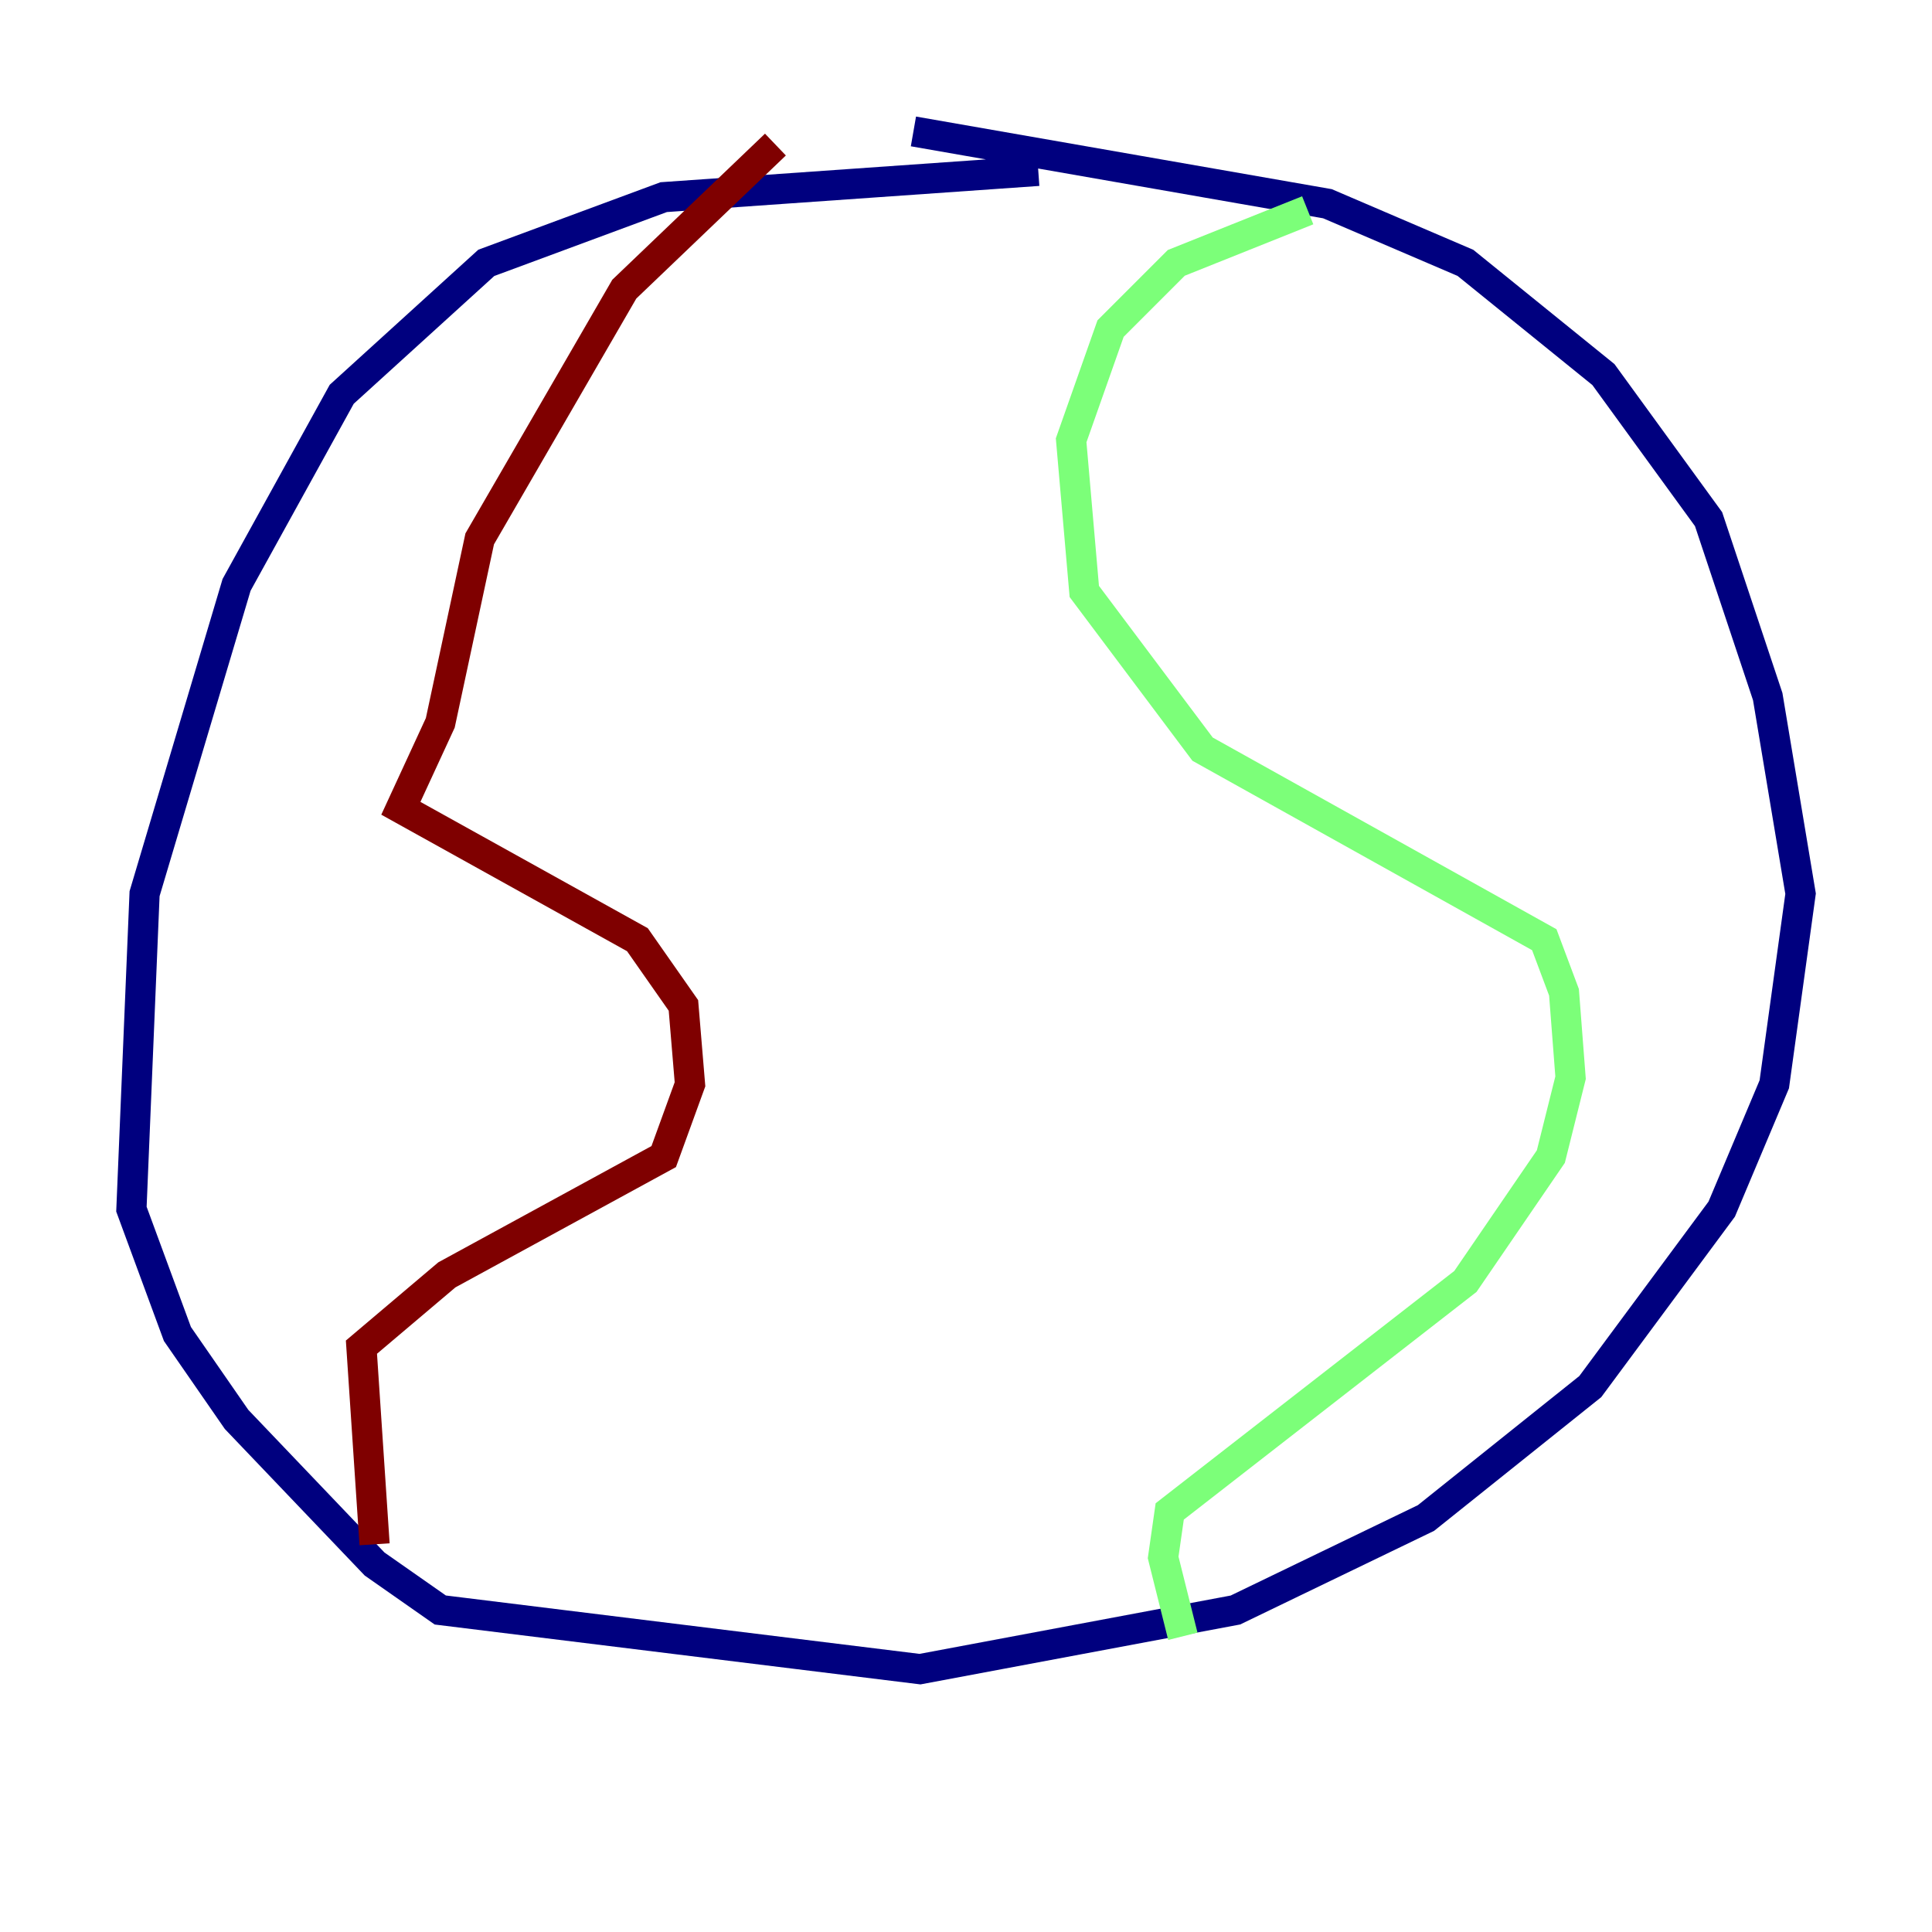 <?xml version="1.0" encoding="utf-8" ?>
<svg baseProfile="tiny" height="128" version="1.2" viewBox="0,0,128,128" width="128" xmlns="http://www.w3.org/2000/svg" xmlns:ev="http://www.w3.org/2001/xml-events" xmlns:xlink="http://www.w3.org/1999/xlink"><defs /><polyline fill="none" points="68.789,11.32 43.973,13.061 32.218,17.415 22.64,26.122 15.674,38.748 9.578,59.211 8.707,80.109 11.755,88.381 15.674,94.041 24.816,103.619 29.17,106.667 60.952,110.585 81.85,106.667 94.476,100.571 105.361,91.864 114.068,80.109 117.551,71.837 119.293,59.211 117.116,46.15 113.197,34.395 106.231,24.816 97.088,17.415 87.946,13.497 60.517,8.707" stroke="#00007f" stroke-width="2" /><polyline fill="none" points="86.639,13.932 77.932,17.415 73.578,21.769 70.966,29.17 71.837,39.184 79.674,49.633 102.313,62.258 103.619,65.742 104.054,71.401 102.748,76.626 97.088,84.898 77.497,100.136 77.061,103.184 78.367,108.408" stroke="#7cff79" stroke-width="2" /><polyline fill="none" points="51.374,9.578 41.361,19.157 31.782,35.701 29.17,47.891 26.558,53.551 42.231,62.258 45.279,66.612 45.714,71.837 43.973,76.626 29.605,84.463 23.946,89.252 24.816,102.313" stroke="#7f0000" stroke-width="2" /></svg>